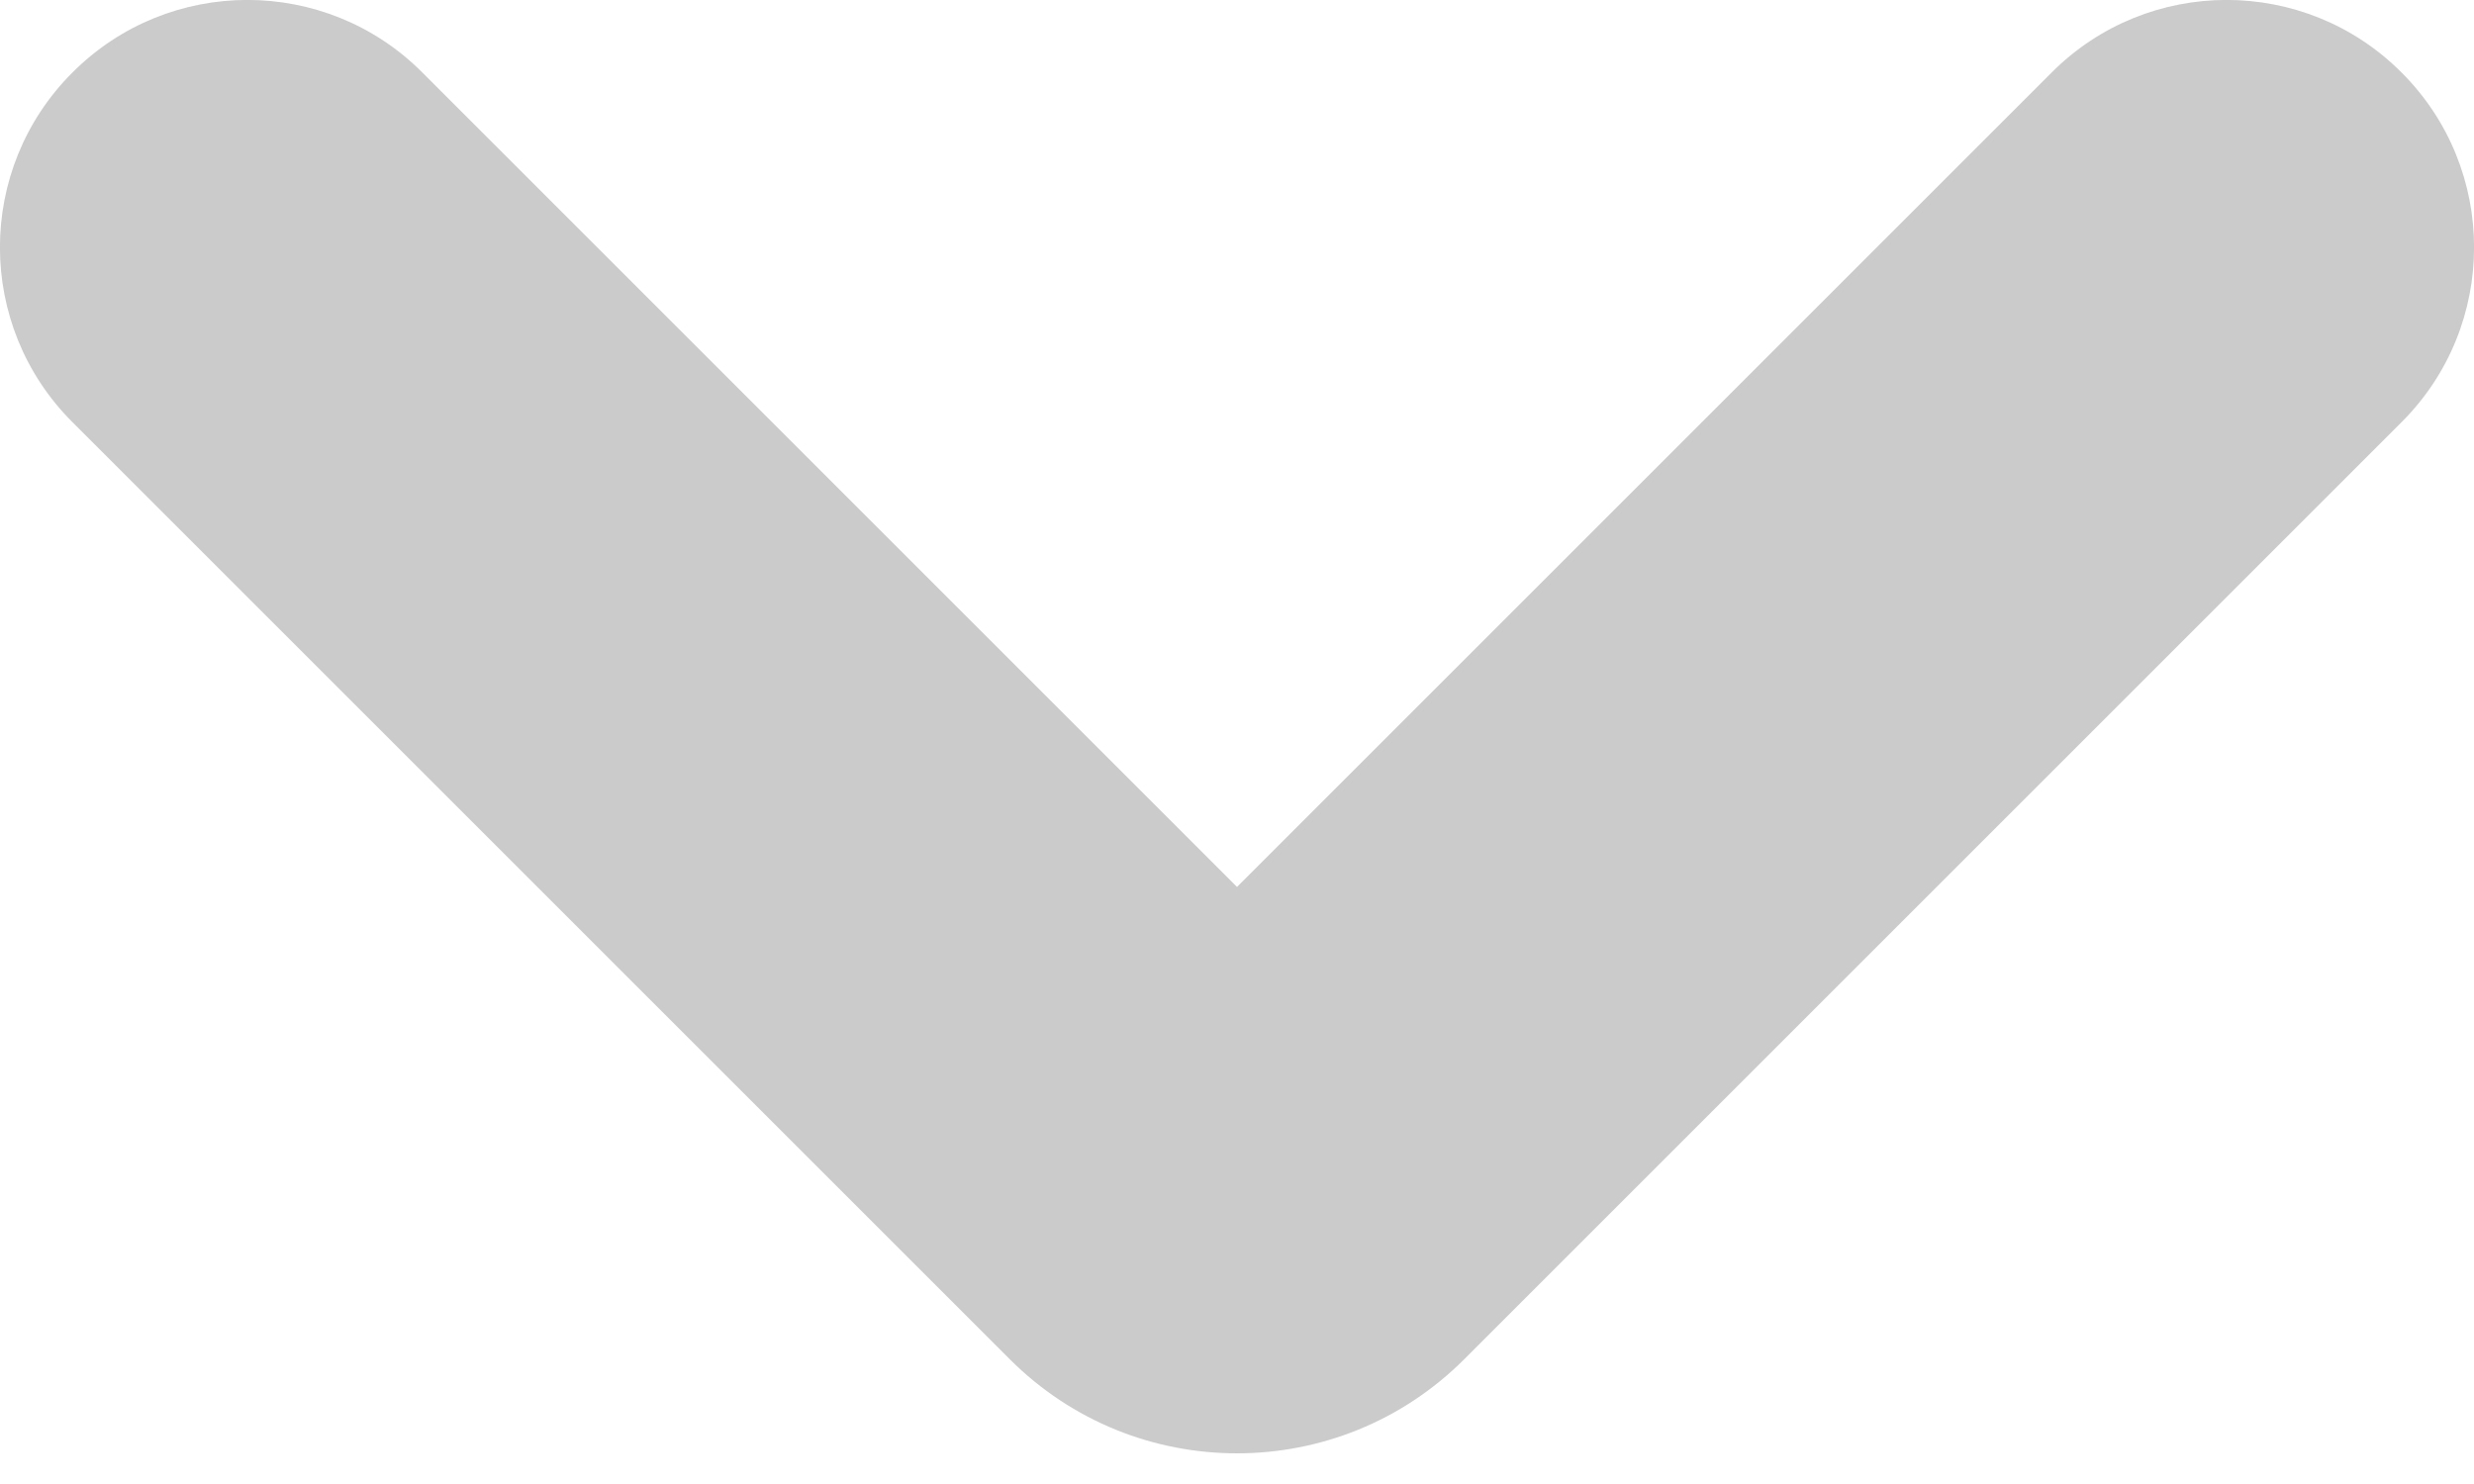 <svg width="10" height="6" viewBox="0 0 10 6" fill="none" xmlns="http://www.w3.org/2000/svg">
<path d="M1.707 0.293C1.317 -0.098 0.683 -0.098 0.293 0.293C-0.098 0.683 -0.098 1.317 0.293 1.707L1.707 0.293ZM9.707 1.707C10.098 1.317 10.098 0.683 9.707 0.293C9.317 -0.098 8.683 -0.098 8.293 0.293L9.707 1.707ZM0.293 1.707L4.081 5.495L5.495 4.081L1.707 0.293L0.293 1.707ZM5.919 5.495L9.707 1.707L8.293 0.293L4.505 4.081L5.919 5.495ZM4.081 5.495C4.588 6.003 5.412 6.003 5.919 5.495L4.505 4.081C4.778 3.807 5.222 3.807 5.495 4.081L4.081 5.495Z" fill="#CBCBCB"/>
</svg>
